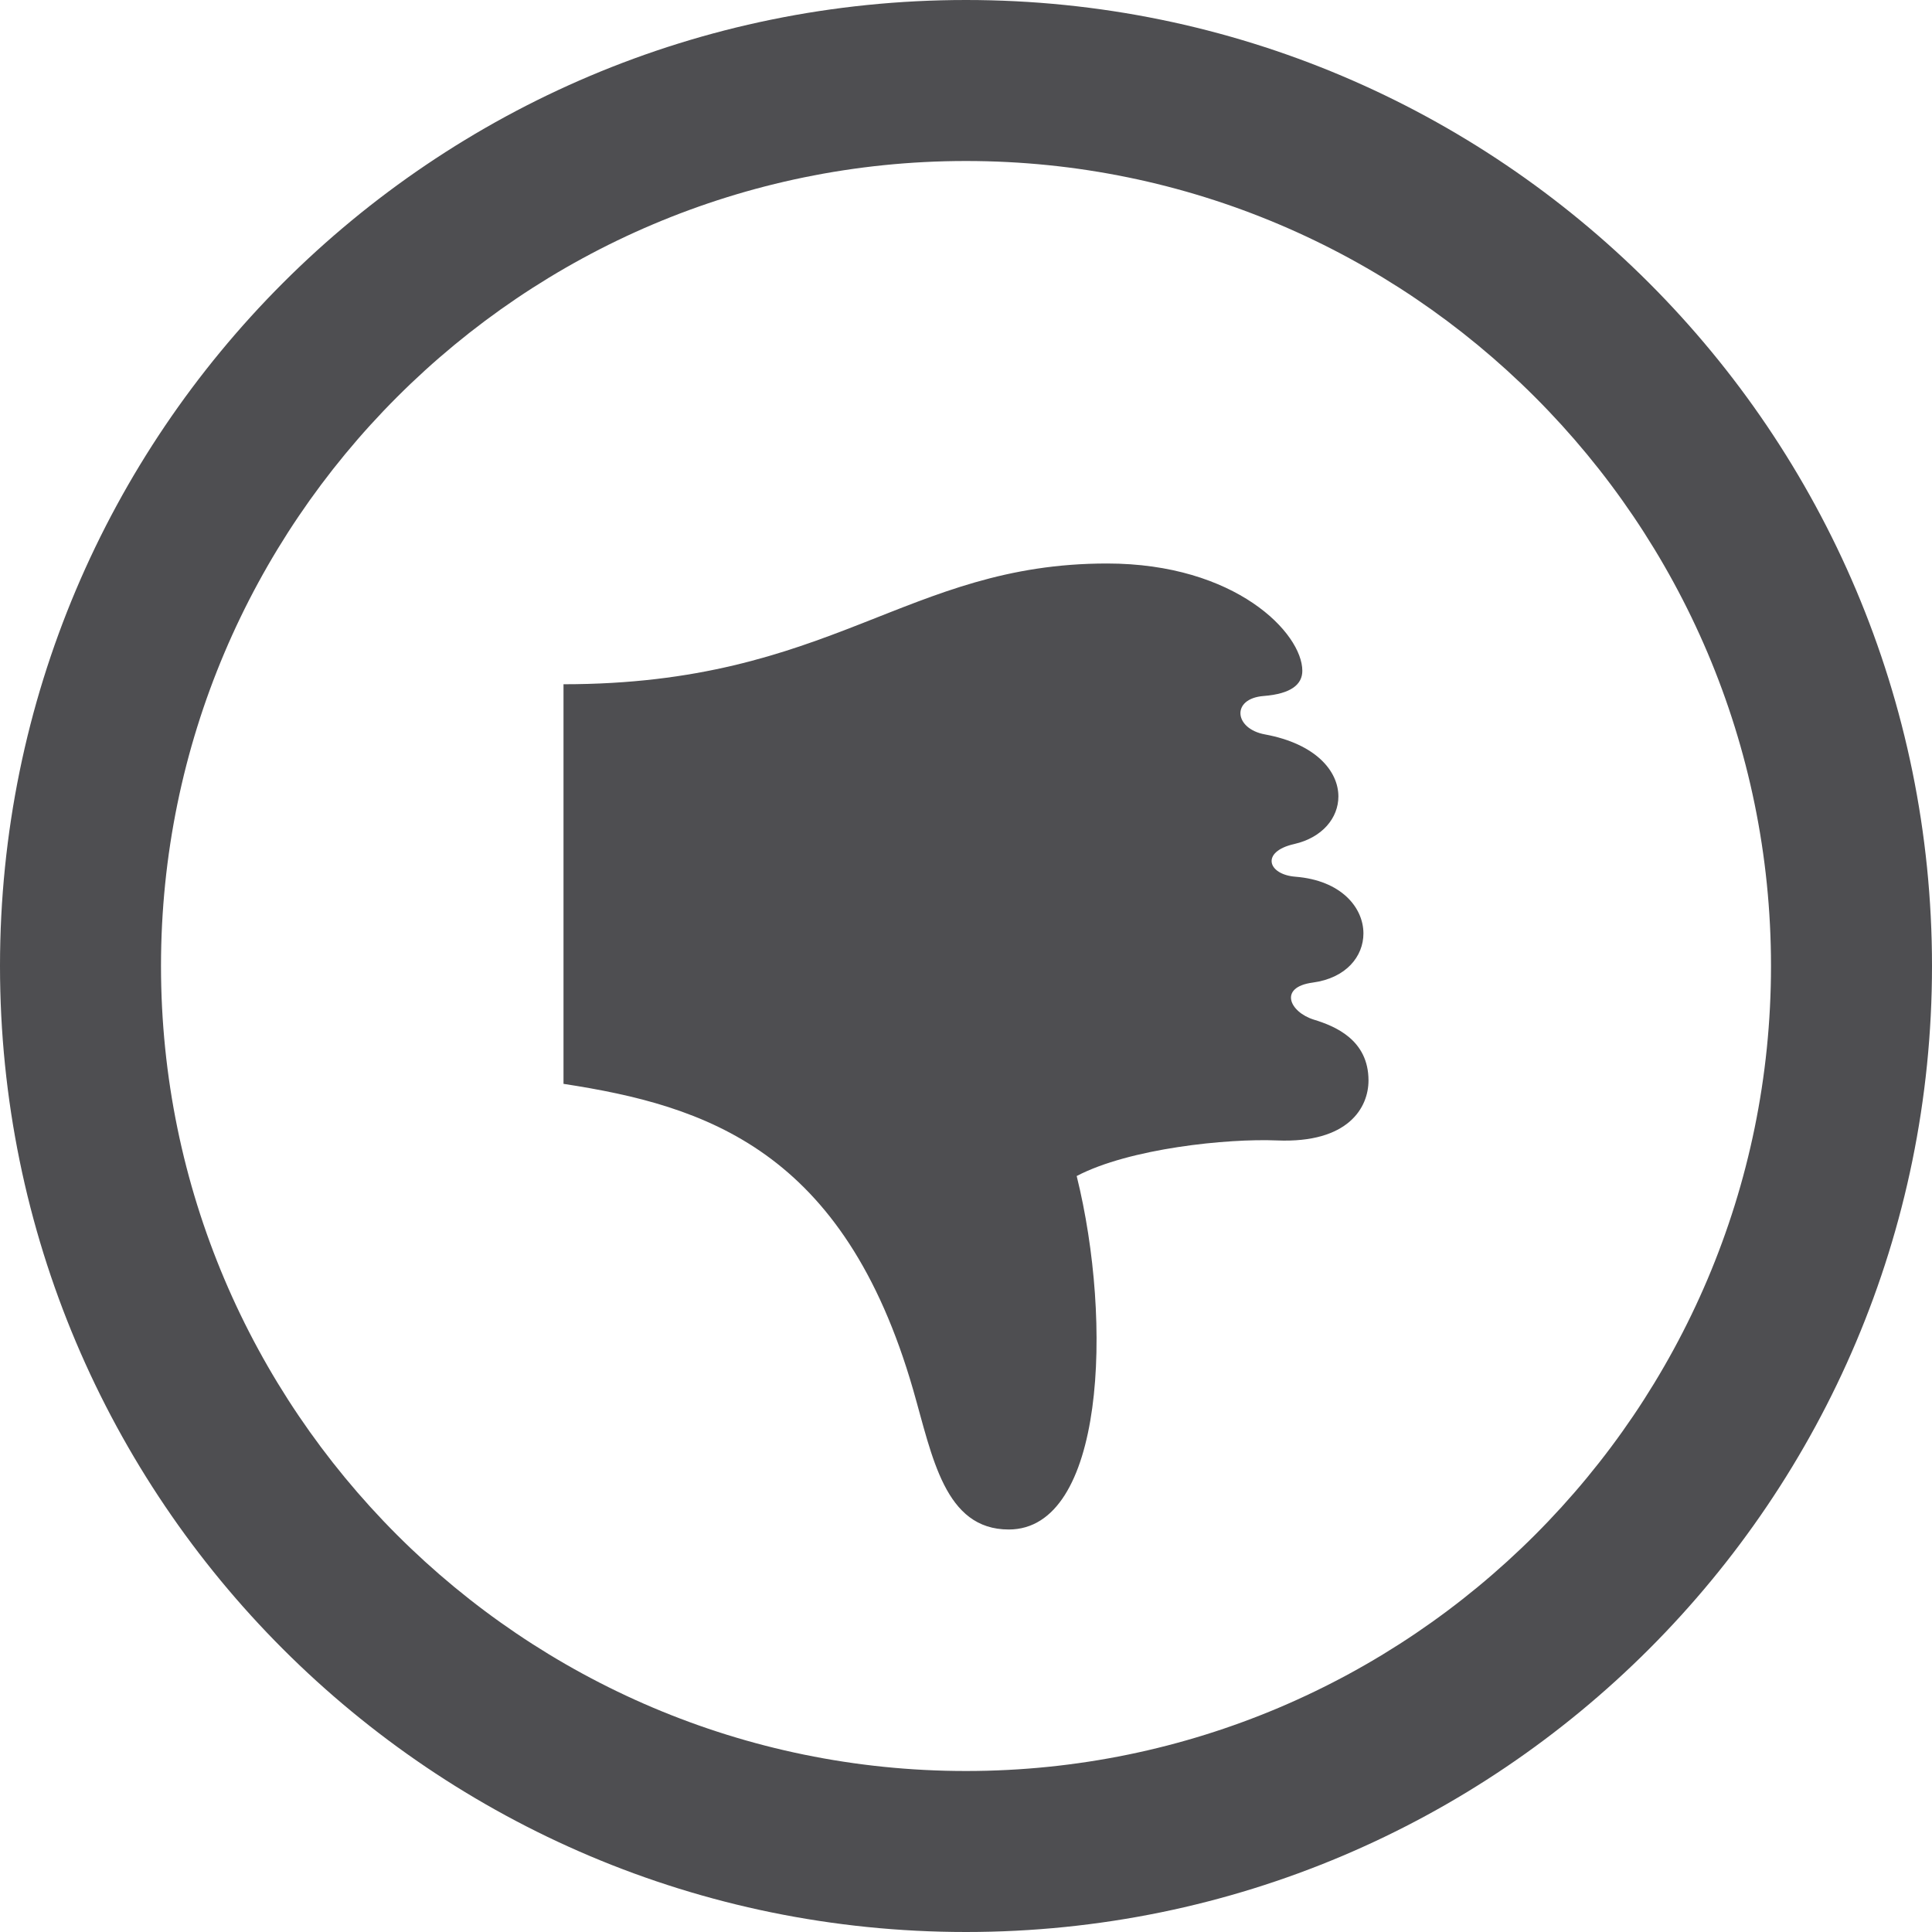 <svg xmlns="http://www.w3.org/2000/svg" fill="#4e4e51" width="24" height="24" viewBox="0 0 24 24"><path d="M12 2c5.514 0 10 4.486 10 10s-4.486 10-10 10-10-4.486-10-10 4.486-10 10-10zm0-2c-6.627 0-12 5.373-12 12s5.373 12 12 12 12-5.373 12-12-5.373-12-12-12zm4.178 8.333c0-.466-.826-1.333-2.426-1.333-2.502 0-3.408 1.5-6.752 1.5v4.964c1.766.271 3.484.817 4.344 3.802.239.831.39 1.734 1.187 1.734 1.188 0 1.297-2.562.844-4.391.656-.344 1.875-.468 2.489-.442.886.036 1.136-.409 1.136-.745 0-.505-.416-.675-.677-.755-.305-.094-.444-.404-.016-.461.418-.056.63-.328.63-.61 0-.323-.277-.66-.844-.705-.348-.027-.434-.312-.016-.406.351-.08.549-.326.549-.591 0-.314-.279-.654-.913-.771-.383-.07-.421-.445-.016-.477.345-.027.481-.146.481-.313z"/></svg>

